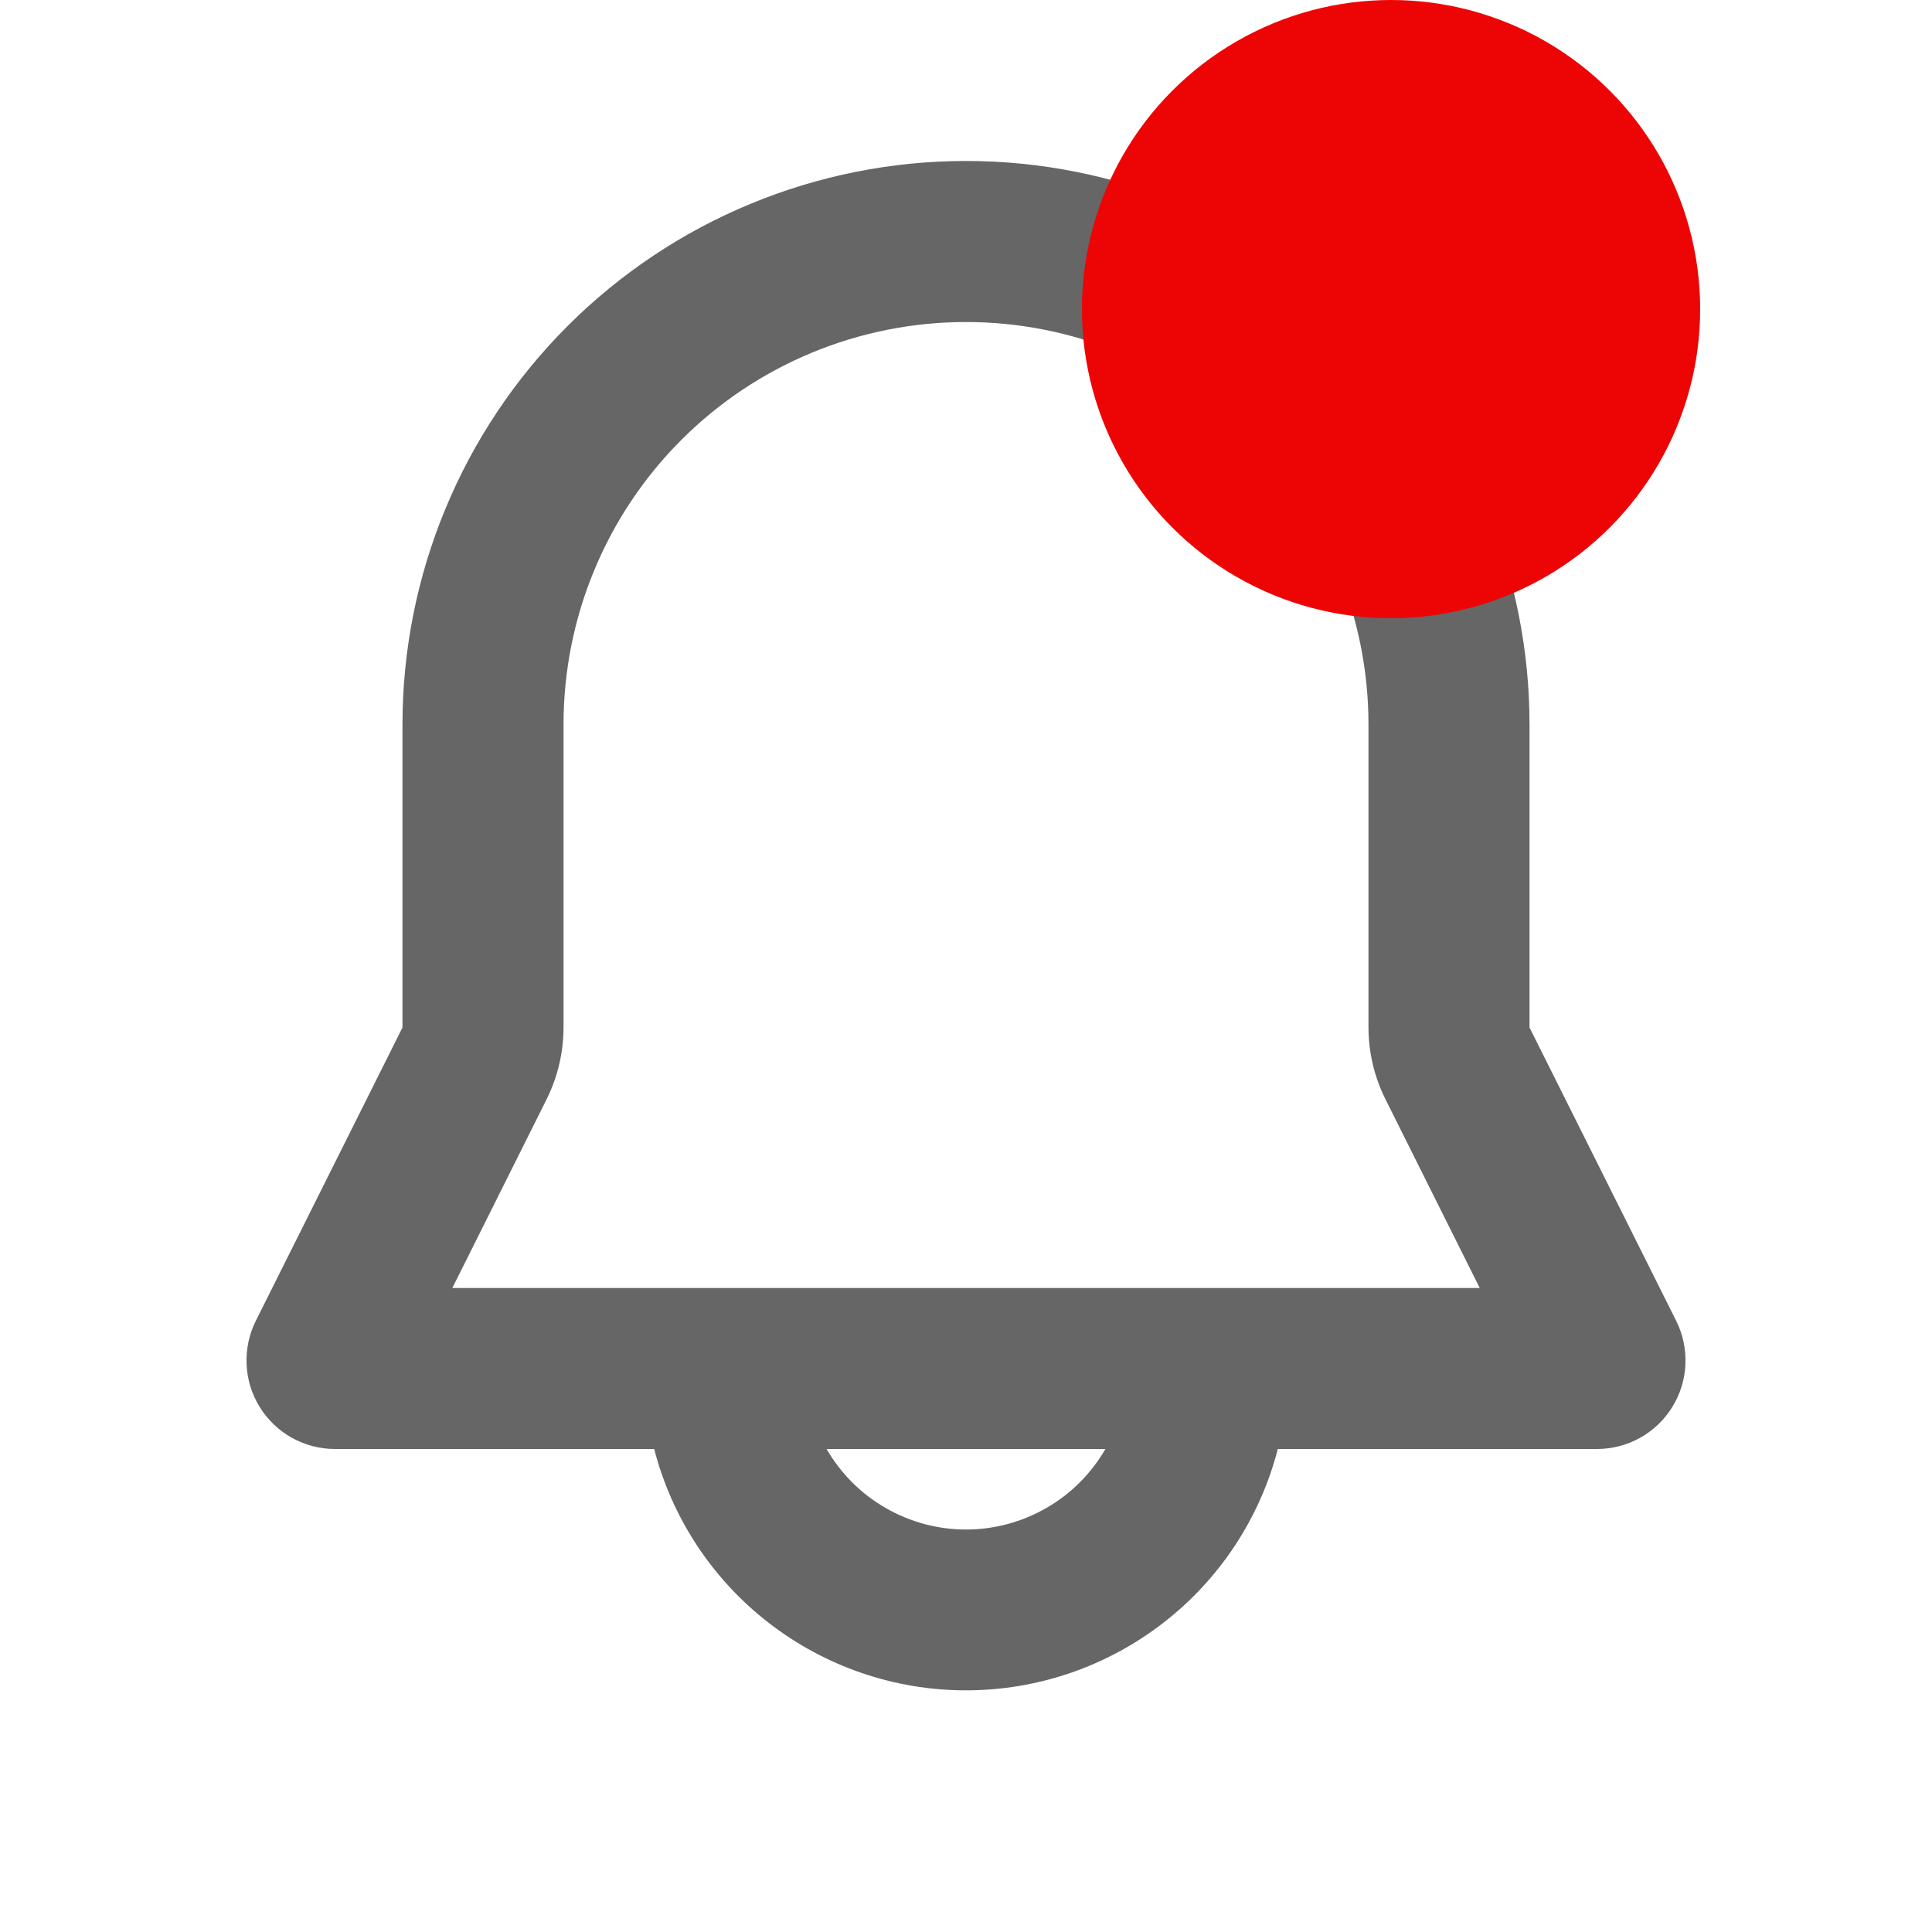 <svg width="25" height="25" viewBox="0 0 25 25" fill="none" xmlns="http://www.w3.org/2000/svg">
<g clip-path="url(#clip0_3_63)">
<path fill-rule="evenodd" clip-rule="evenodd" d="M5.208 9.375C5.208 7.441 5.977 5.586 7.344 4.219C8.711 2.852 10.566 2.083 12.5 2.083C14.434 2.083 16.288 2.852 17.656 4.219C19.023 5.586 19.792 7.441 19.792 9.375V13.296L21.69 17.092C21.777 17.266 21.818 17.46 21.809 17.656C21.801 17.851 21.742 18.041 21.639 18.207C21.537 18.373 21.393 18.51 21.223 18.605C21.052 18.7 20.86 18.75 20.665 18.75H16.535C16.304 19.644 15.782 20.436 15.051 21.001C14.321 21.566 13.424 21.873 12.5 21.873C11.576 21.873 10.679 21.566 9.949 21.001C9.218 20.436 8.696 19.644 8.465 18.75H4.335C4.14 18.75 3.948 18.7 3.777 18.605C3.607 18.51 3.463 18.373 3.361 18.207C3.258 18.041 3.199 17.851 3.191 17.656C3.182 17.46 3.223 17.266 3.31 17.092L5.208 13.296V9.375ZM10.696 18.75C10.879 19.067 11.142 19.33 11.458 19.512C11.775 19.695 12.134 19.792 12.5 19.792C12.866 19.792 13.225 19.695 13.542 19.512C13.858 19.33 14.121 19.067 14.304 18.75H10.696ZM12.5 4.167C11.119 4.167 9.794 4.715 8.817 5.692C7.84 6.669 7.292 7.994 7.292 9.375V13.296C7.292 13.619 7.216 13.938 7.072 14.227L5.853 16.667H19.148L17.929 14.227C17.784 13.938 17.709 13.619 17.708 13.296V9.375C17.708 7.994 17.16 6.669 16.183 5.692C15.206 4.715 13.881 4.167 12.5 4.167Z" fill="black" fill-opacity="0.6"/>
<circle cx="18" cy="4" r="4" fill="#ED0505"/>
</g>
<defs>
<clipPath id="clip0_3_63">
<rect width="25" height="25" fill="white"/>
</clipPath>
</defs>
</svg>
